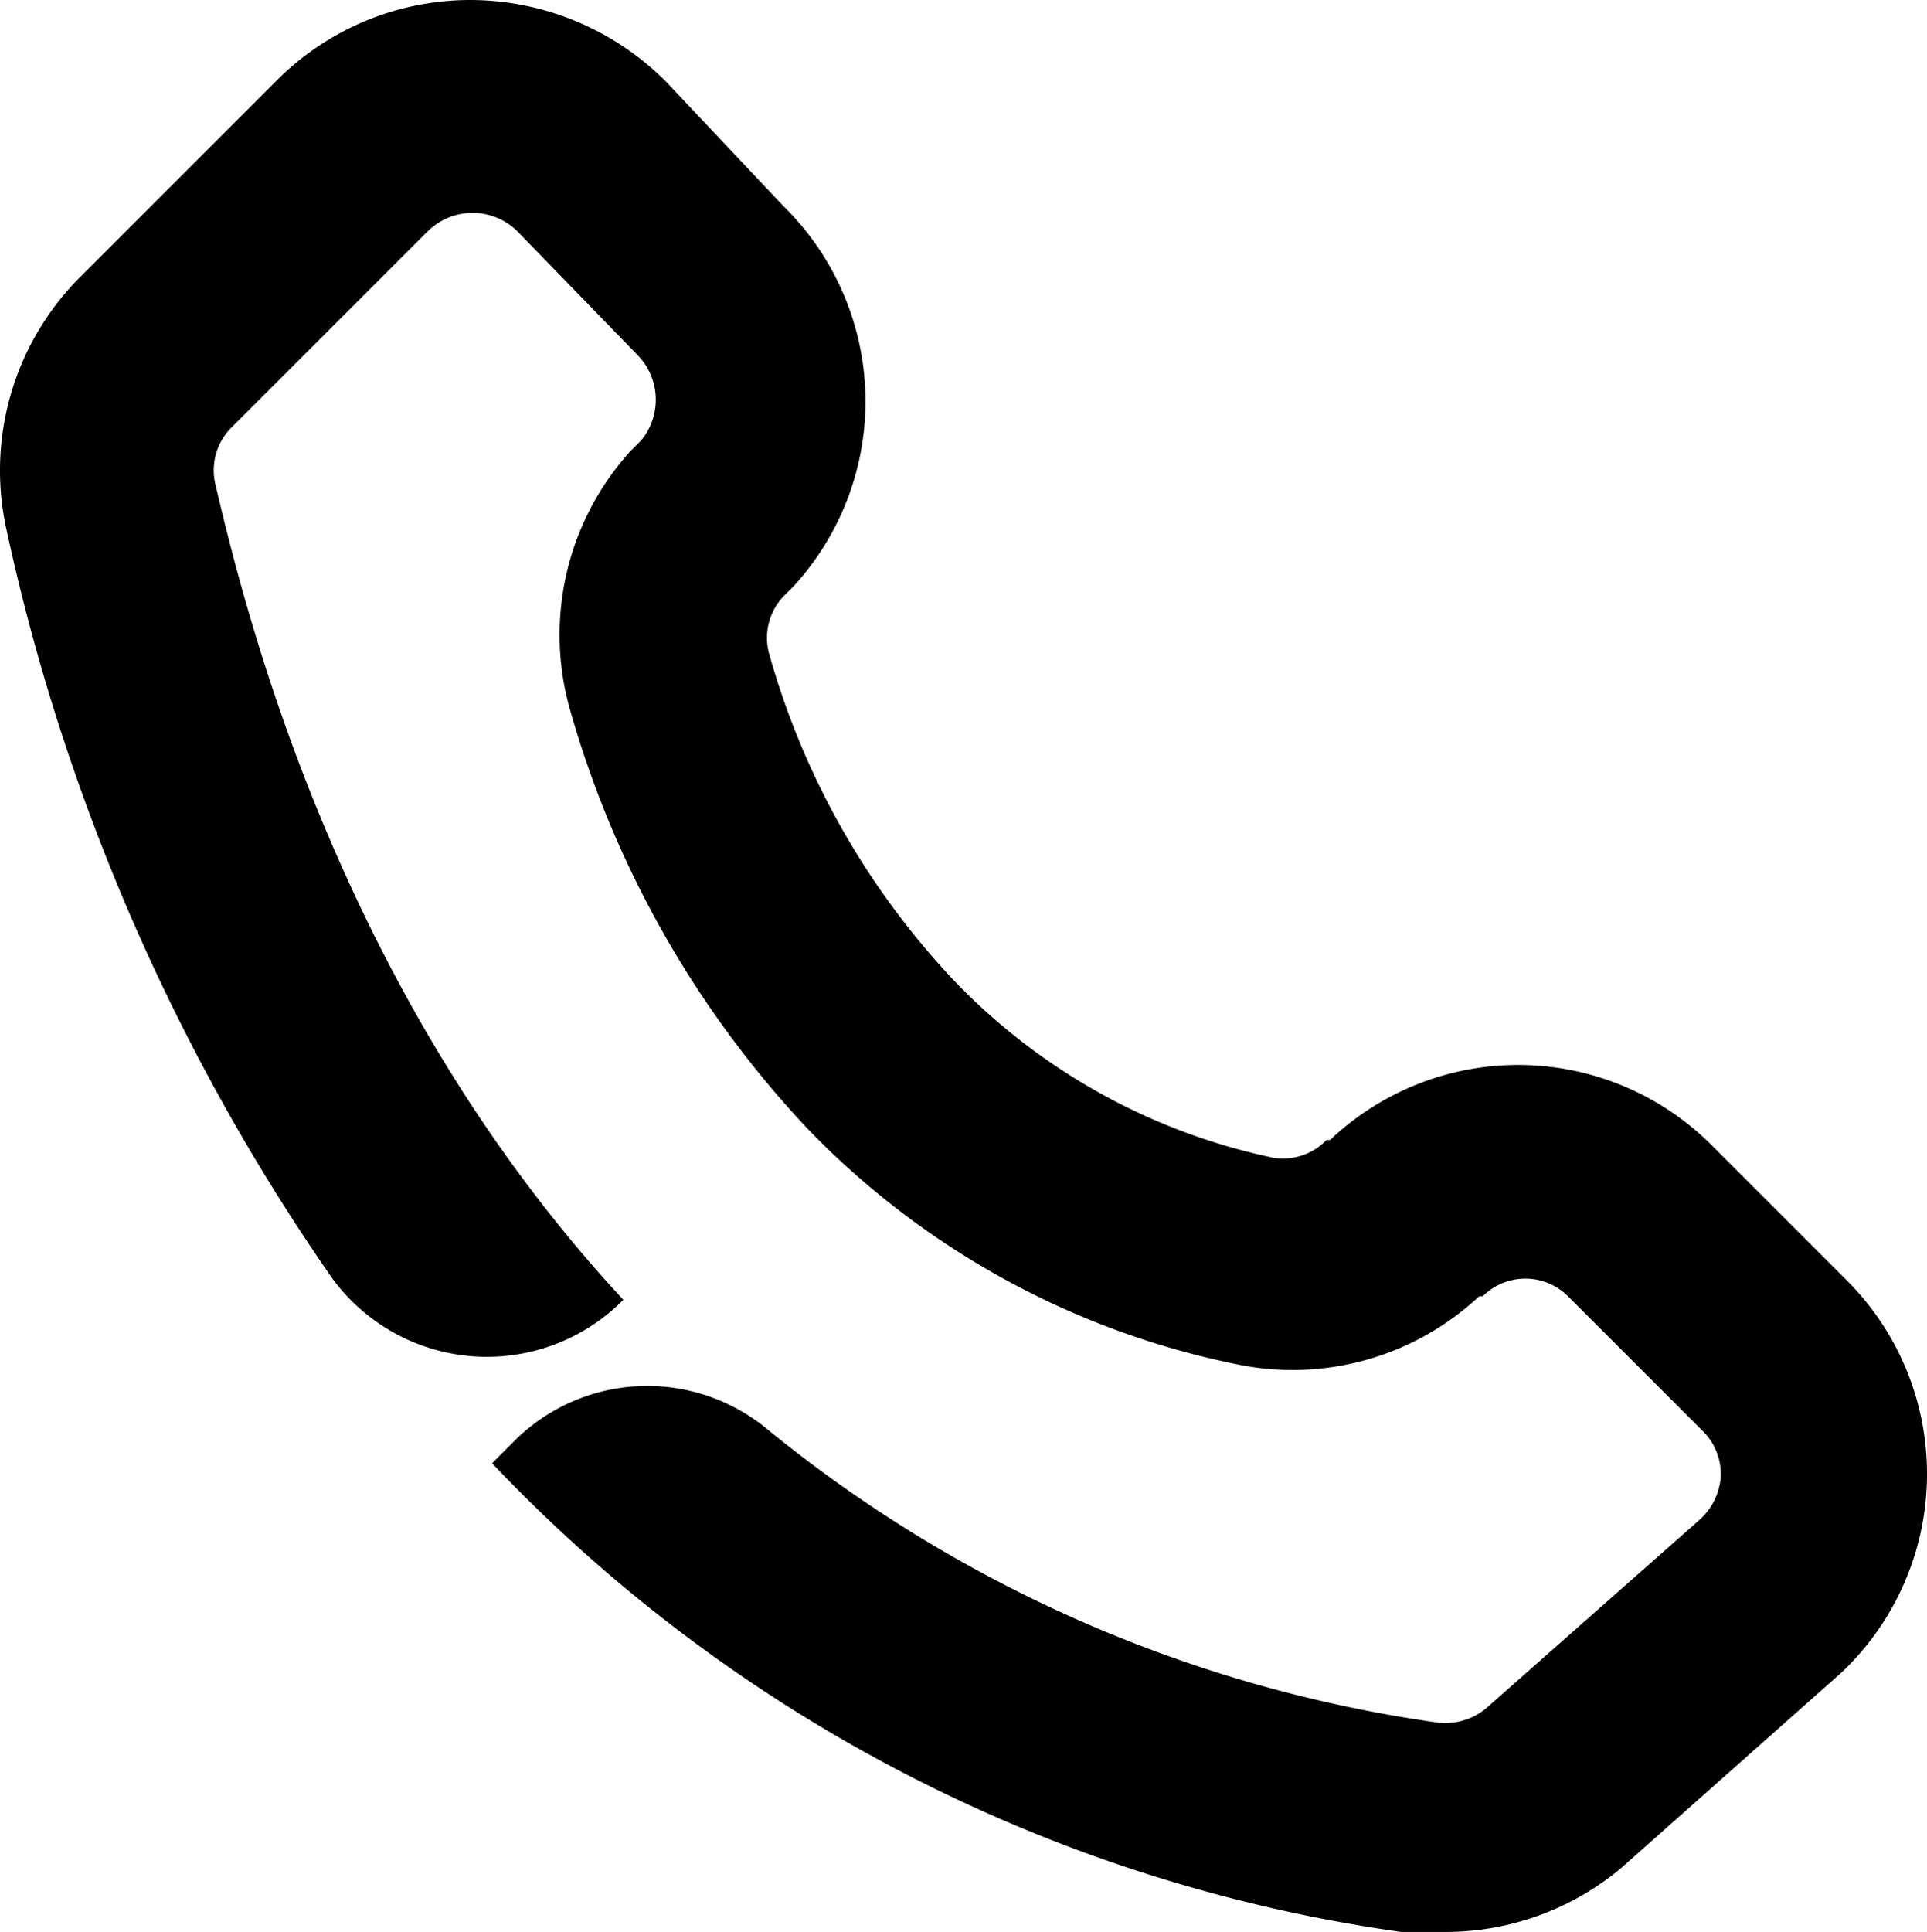 <svg xmlns="http://www.w3.org/2000/svg" width="96.14" height="96.368" viewBox="0 0 96.14 96.368"><g transform="translate(48.07 48.184)"><path d="M92.22,63.95l-6.732-6.732a13.64,13.64,0,0,0-19.132-.354h-.177a3.011,3.011,0,0,1-2.657.886,30.823,30.823,0,0,1-15.943-8.857,39.149,39.149,0,0,1-9.212-16.3,3.012,3.012,0,0,1,.709-2.834l.531-.531a13.64,13.64,0,0,0-.531-18.955l-5.846-6.2A13.817,13.817,0,0,0,23.487,0h0a13.64,13.64,0,0,0-9.743,4.074L4,13.817a13.64,13.64,0,0,0-3.72,12.4,103.985,103.985,0,0,0,16.3,37.555A9.566,9.566,0,0,0,31.1,64.836h0C17.286,49.955,12.5,31.709,10.732,24.092a3.011,3.011,0,0,1,.886-2.834l9.743-9.743a3.189,3.189,0,0,1,4.429,0l6.023,6.2a3.189,3.189,0,0,1,.177,4.252l-.531.531a13.64,13.64,0,0,0-3.011,12.932,50.664,50.664,0,0,0,11.869,20.9A41.1,41.1,0,0,0,61.573,68.024,13.64,13.64,0,0,0,73.8,64.659h.177a3.012,3.012,0,0,1,4.252,0l6.732,6.732a3.011,3.011,0,0,1,.886,2.3,3.189,3.189,0,0,1-1.063,2.126L74.151,85.208a3.189,3.189,0,0,1-2.48.709,67.847,67.847,0,0,1-33.481-14.7,9.389,9.389,0,0,0-12.577.709l-1.063,1.063A77.413,77.413,0,0,0,69.9,96.368h2.126a13.64,13.64,0,0,0,8.857-3.189l10.983-9.743A13.64,13.64,0,0,0,92.22,63.95Z" transform="translate(-48.07 -48.184)"/></g></svg>